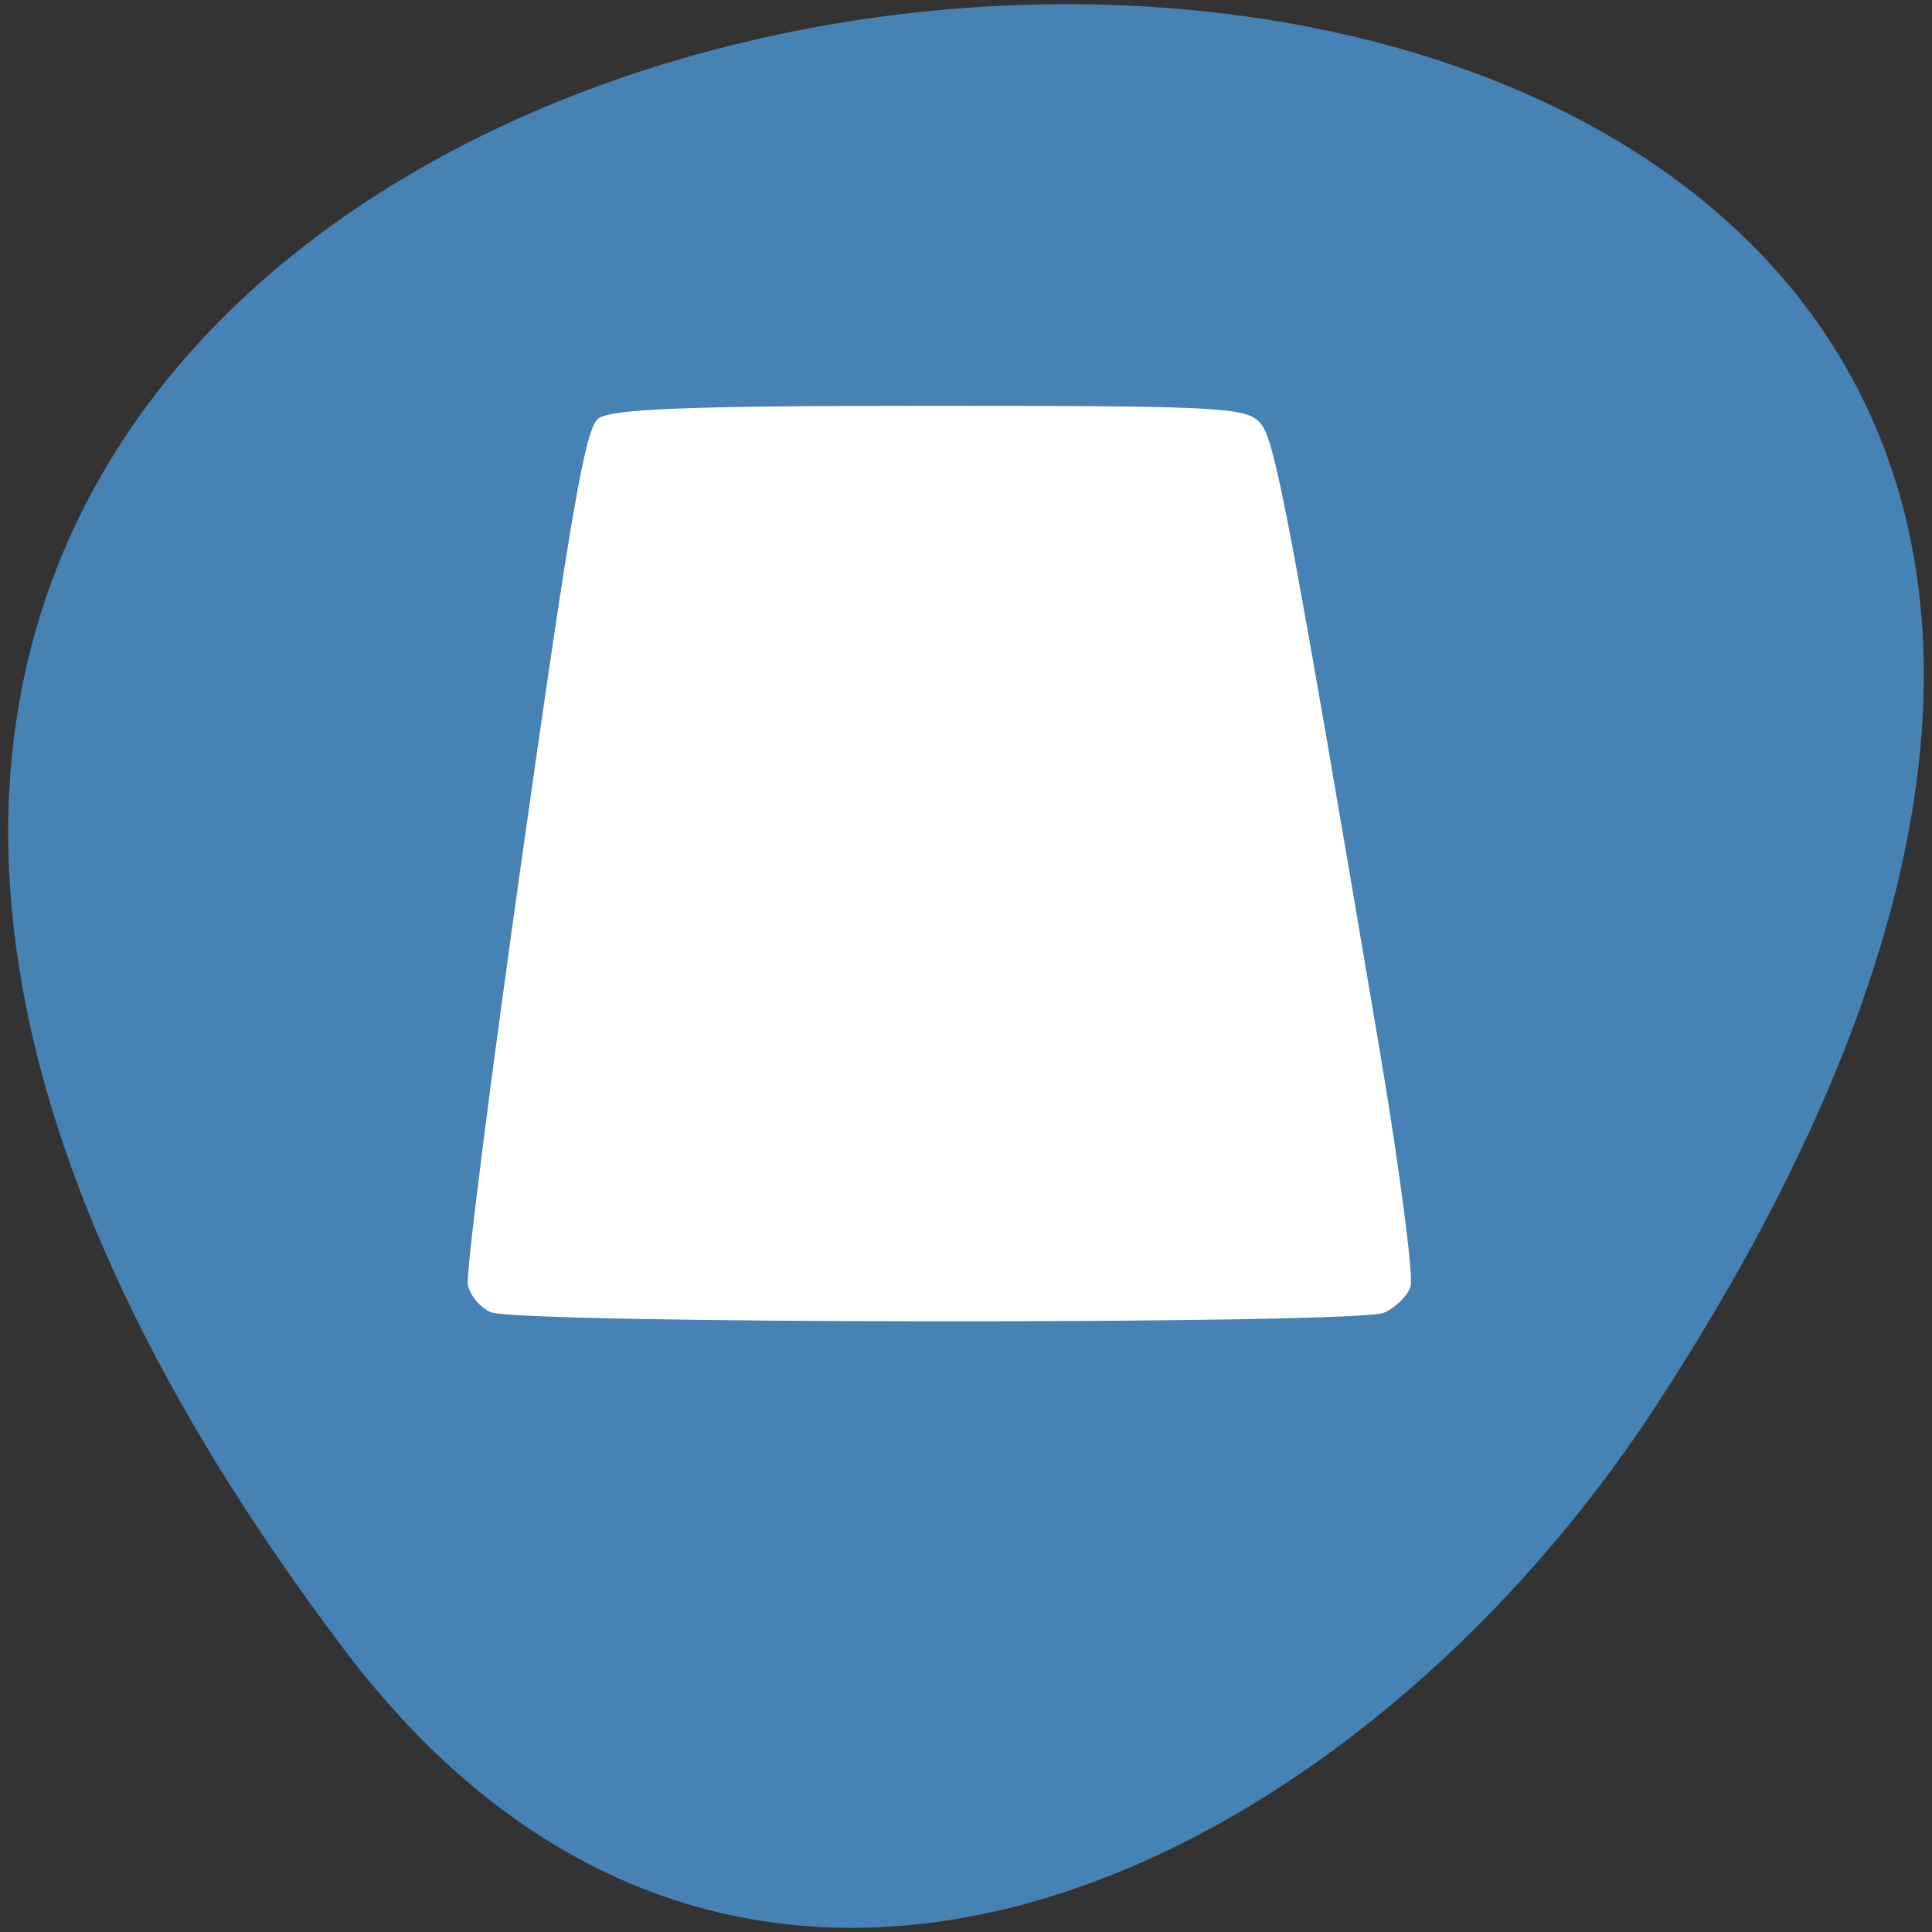 
<svg xmlns="http://www.w3.org/2000/svg" xmlns:xlink="http://www.w3.org/1999/xlink" width="22px" height="22px" viewBox="0 0 22 22" version="1.1">
<rect x="0" y="0" width="22" height="22" fill="#333333" stroke="none"/>
<g id="surface1">
<path style=" stroke:none;fill-rule:nonzero;fill:rgb(27.451%,50.98%,70.588%);fill-opacity:1;" d="M 3.914 18.777 C -13.285 -4.016 34.043 -7.258 18.855 16.012 C 15.391 21.316 8.469 24.812 3.914 18.777 Z M 3.914 18.777 "/>
<path style=" stroke:none;fill-rule:nonzero;fill:rgb(100%,100%,100%);fill-opacity:1;" d="M 5.586 14.941 C 5.469 14.891 5.352 14.75 5.328 14.633 C 5.301 14.52 5.586 12.285 5.957 9.672 C 6.496 5.863 6.664 4.887 6.809 4.77 C 6.941 4.656 7.809 4.621 10.59 4.621 C 13.965 4.621 14.211 4.637 14.363 4.832 C 14.523 5.039 14.695 5.949 15.723 12.031 C 15.945 13.363 16.098 14.543 16.062 14.652 C 16.027 14.758 15.891 14.891 15.758 14.949 C 15.449 15.082 5.875 15.078 5.586 14.941 Z M 5.586 14.941 "/>
</g>
</svg>
